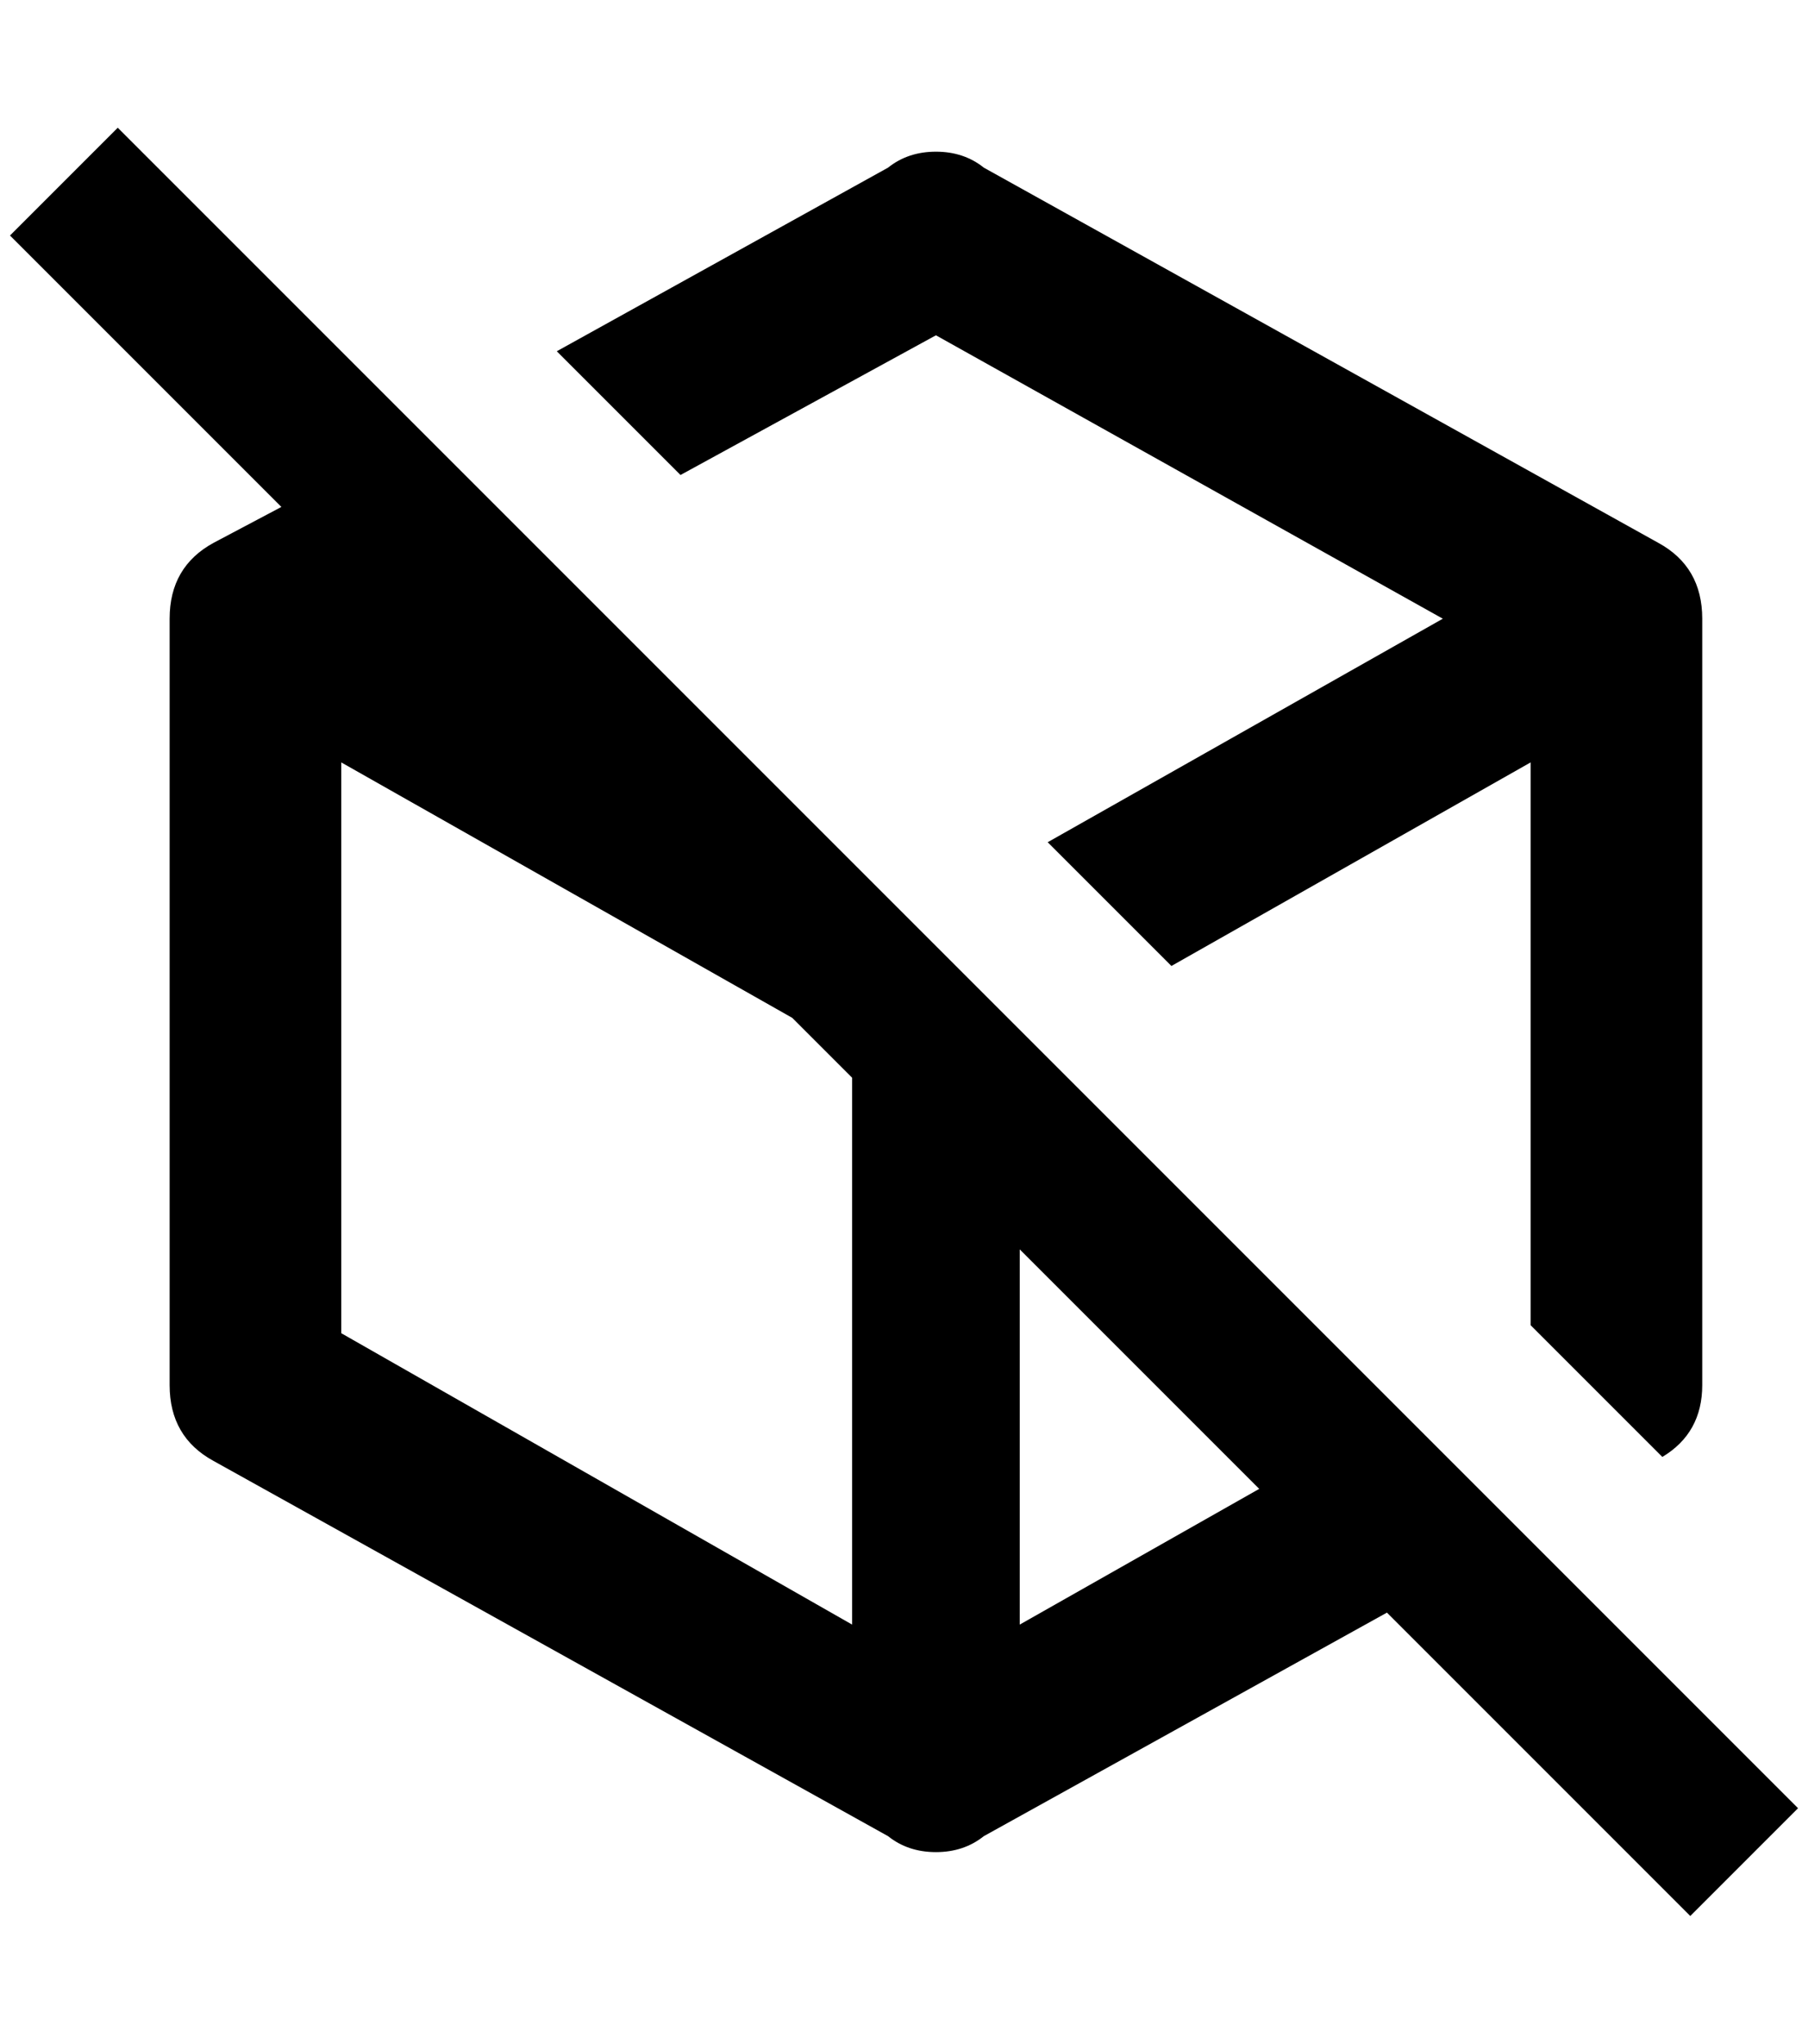 <?xml version="1.0" standalone="no"?>
<!DOCTYPE svg PUBLIC "-//W3C//DTD SVG 1.1//EN" "http://www.w3.org/Graphics/SVG/1.1/DTD/svg11.dtd" >
<svg xmlns="http://www.w3.org/2000/svg" xmlns:xlink="http://www.w3.org/1999/xlink" version="1.1" viewBox="-10 0 1812 2048">
   <path fill="currentColor"
d="M1792 1812l-1684 -1684l-108 108l272 272l-68 36q-44 24 -44 76v768q0 52 44 76l676 376q20 16 48 16t48 -16l404 -224l304 304zM332 1336v-572l452 256l60 60v548zM1012 1628v-376l240 240zM672 476l-124 -124l332 -184q20 -16 48 -16t48 16l676 376q44 24 44 76v768
q0 48 -40 72l-132 -132v-564l-360 204l-124 -124l396 -224l-508 -284z" />
</svg>
